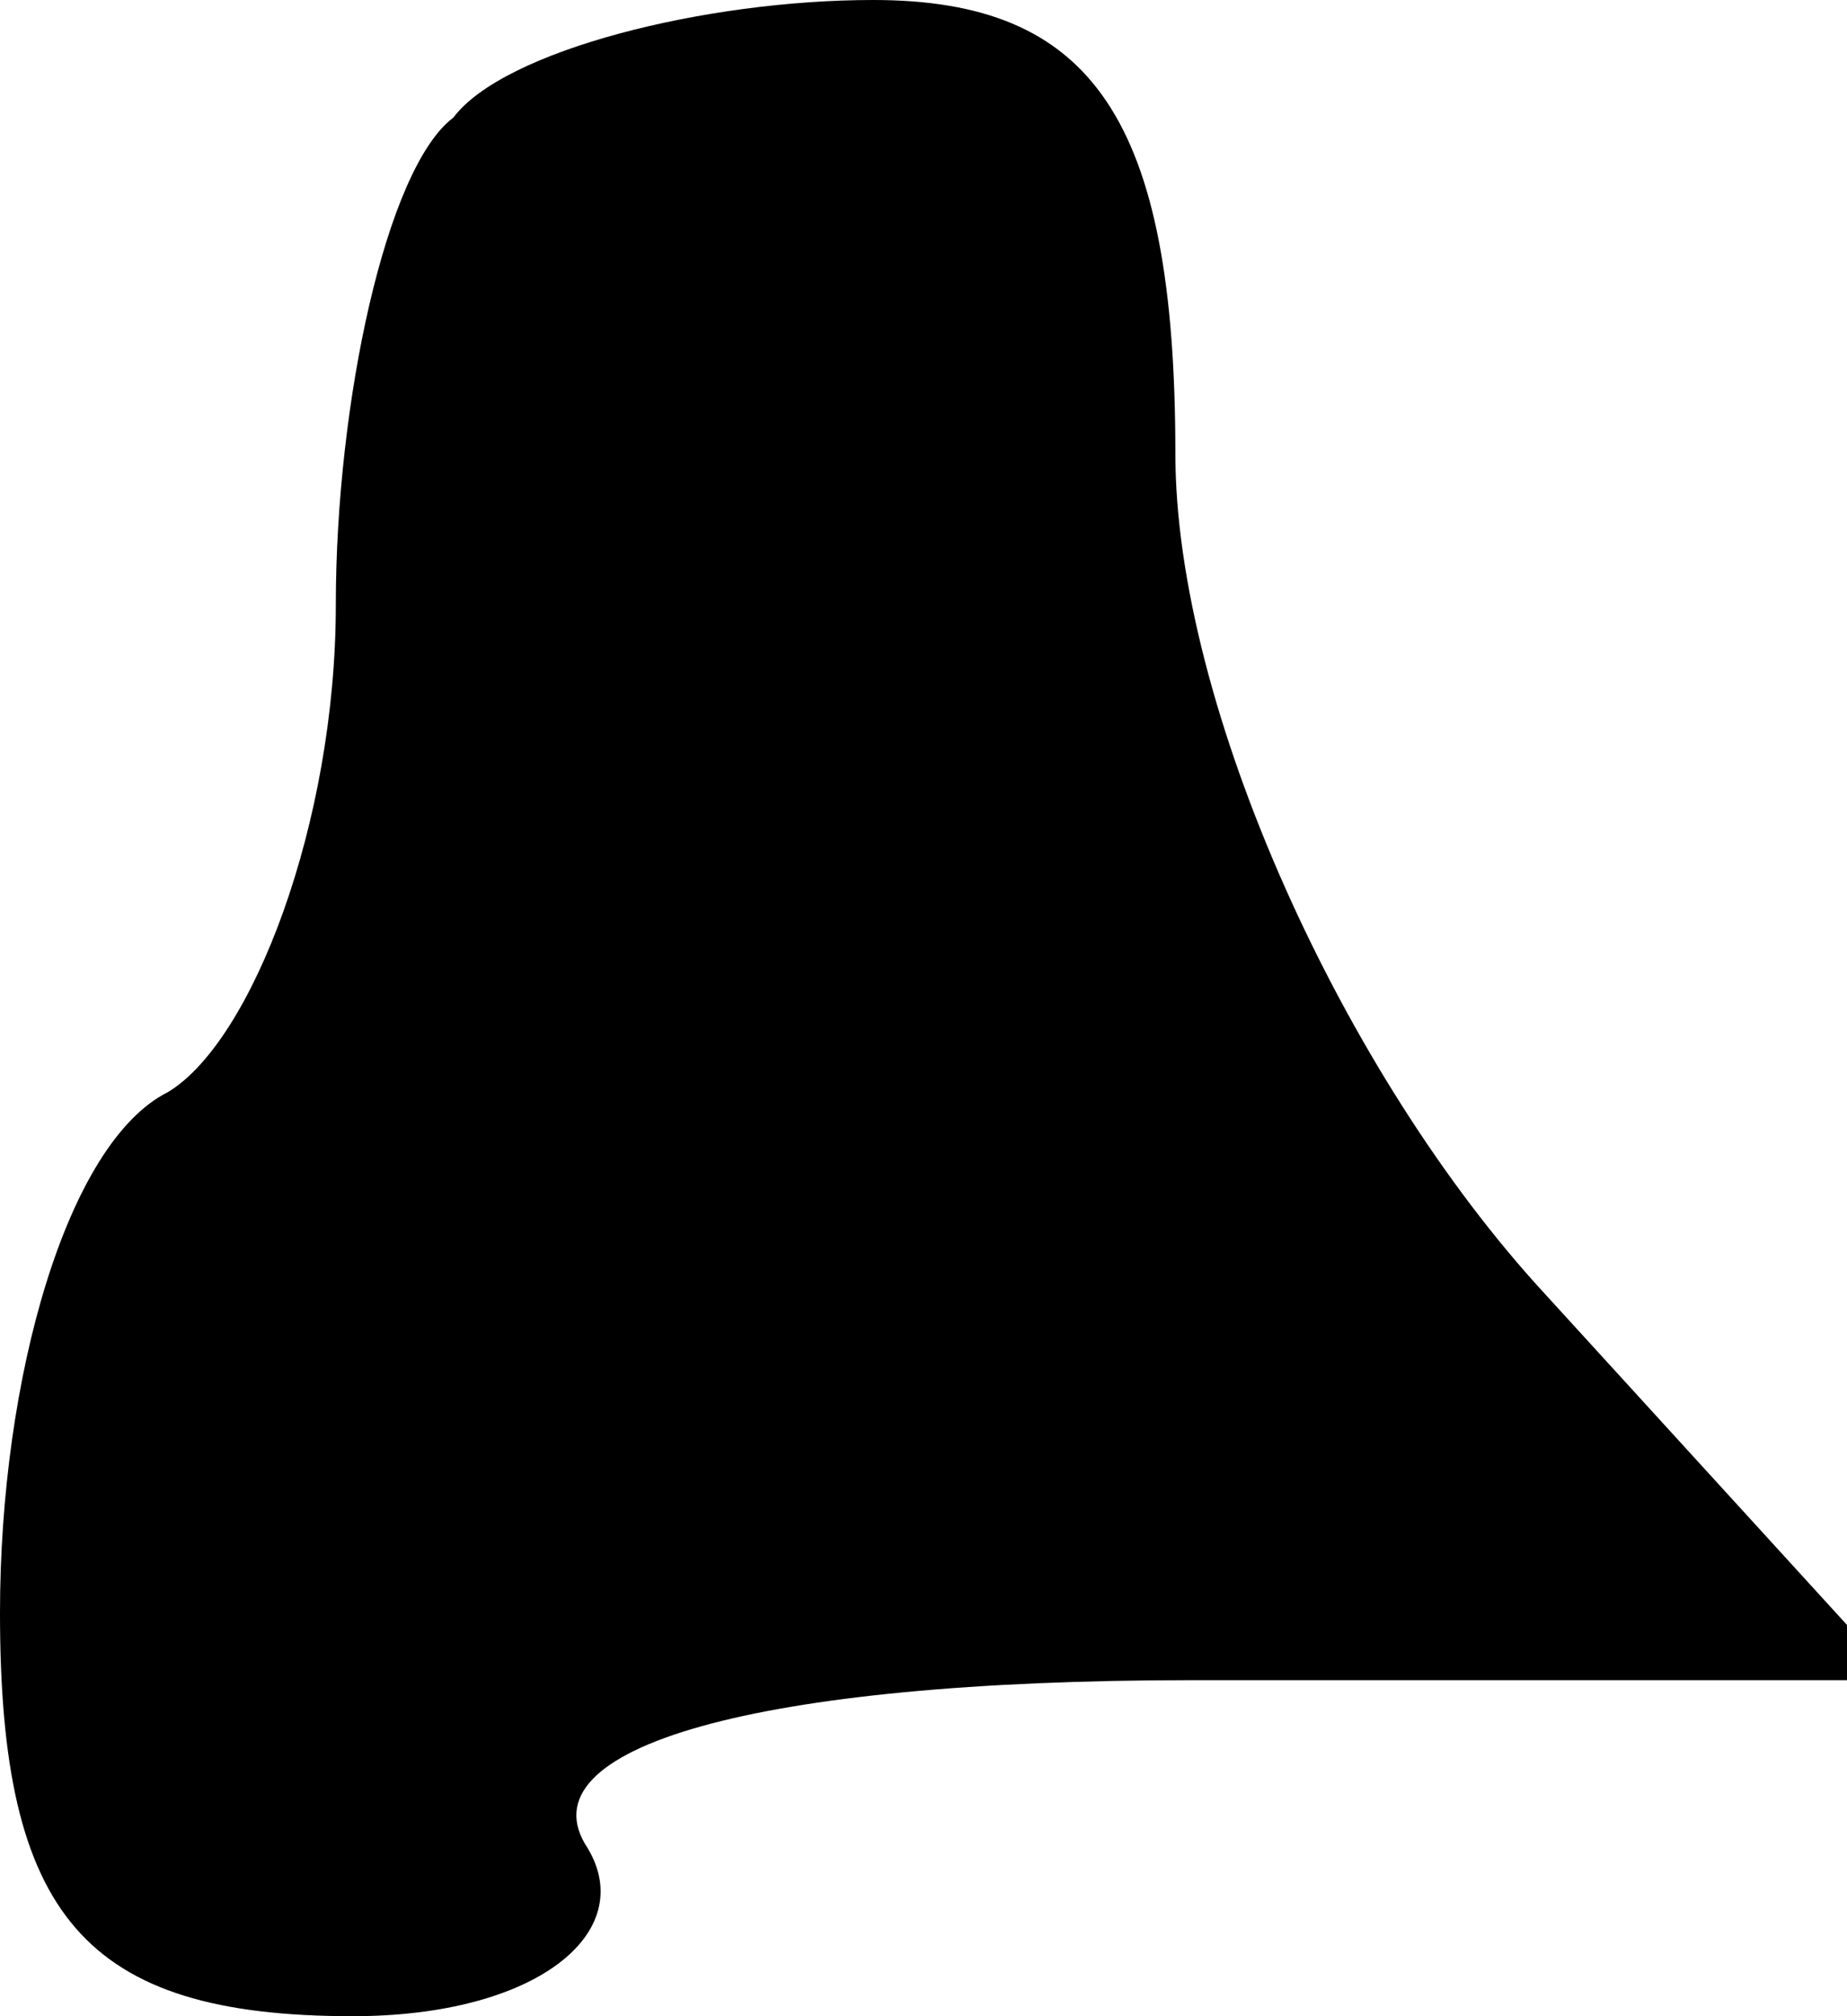 <?xml version="1.0" standalone="no"?>
<!DOCTYPE svg PUBLIC "-//W3C//DTD SVG 20010904//EN"
 "http://www.w3.org/TR/2001/REC-SVG-20010904/DTD/svg10.dtd">
<svg version="1.0" xmlns="http://www.w3.org/2000/svg"
 width="11pt" height="12pt" viewBox="0 0 11 12"
 preserveAspectRatio="xMidYMid meet">
<g transform="translate(0,12) scale(0.1,-0.1)"
fill="#000000" stroke="none">
<path fill="#000000" stroke="none" d="M27 113 c-4 -3 -7 -17 -7 -29 0 -13 -5
-26 -10 -29 -6 -3 -10 -17 -10 -31 0 -18 5 -24 21 -24 11 0 17 5 14 10 -4 6
10 10 36 10 l42 0 -21 23 c-12 13 -22 35 -22 50 0 20 -5 27 -18 27 -10 0 -22
-3 -25 -7z"/>
</g>
</svg>
